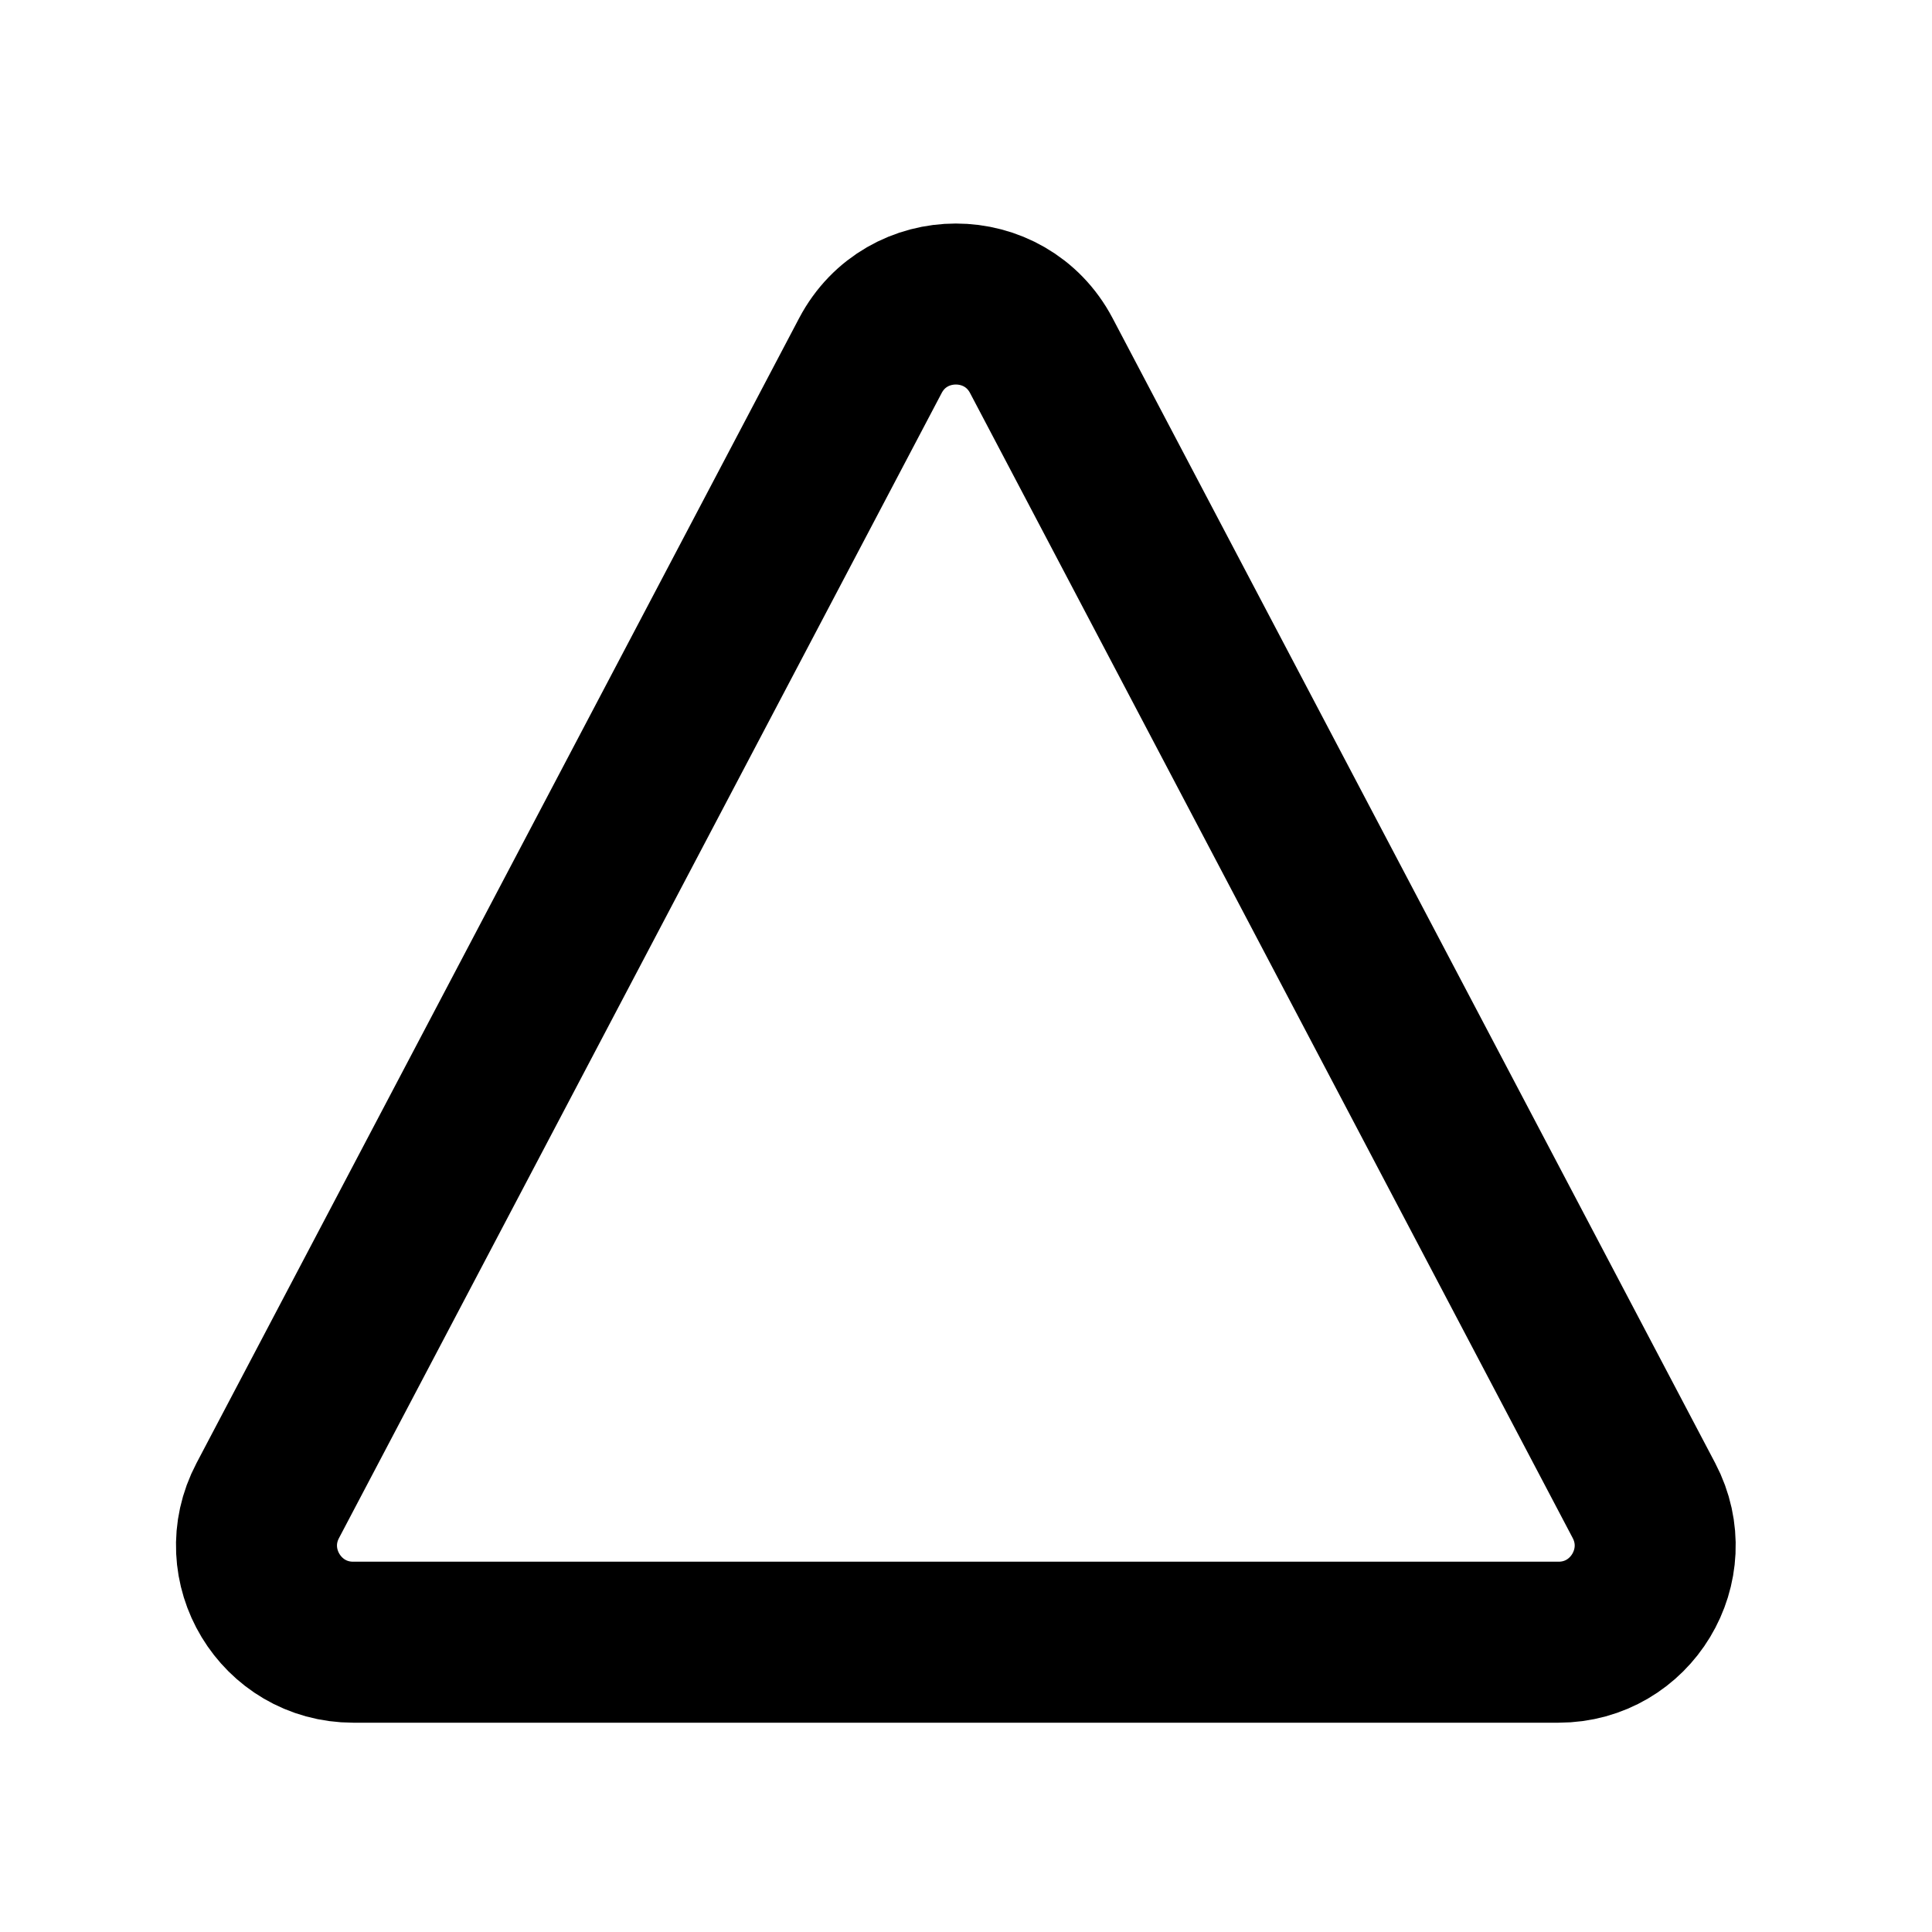 <svg
	width="24"
	height="24"
	viewBox="0 0 24 24"
	fill="none"
	xmlns="http://www.w3.org/2000/svg"
>
	<g class="oi-triangle">
		<path
			class="oi-triangle"
			d="M10.812 4.418C11.262 3.563 12.486 3.563 12.936 4.418L20.422 18.641C20.842 19.44 20.263 20.4 19.36 20.4H4.388C3.485 20.4 2.905 19.44 3.326 18.641L10.812 4.418Z"
			stroke="black"
			stroke-width="2"
			stroke-miterlimit="10"
			stroke-linecap="round"
			stroke-linejoin="round"
		/>
	</g>
</svg>